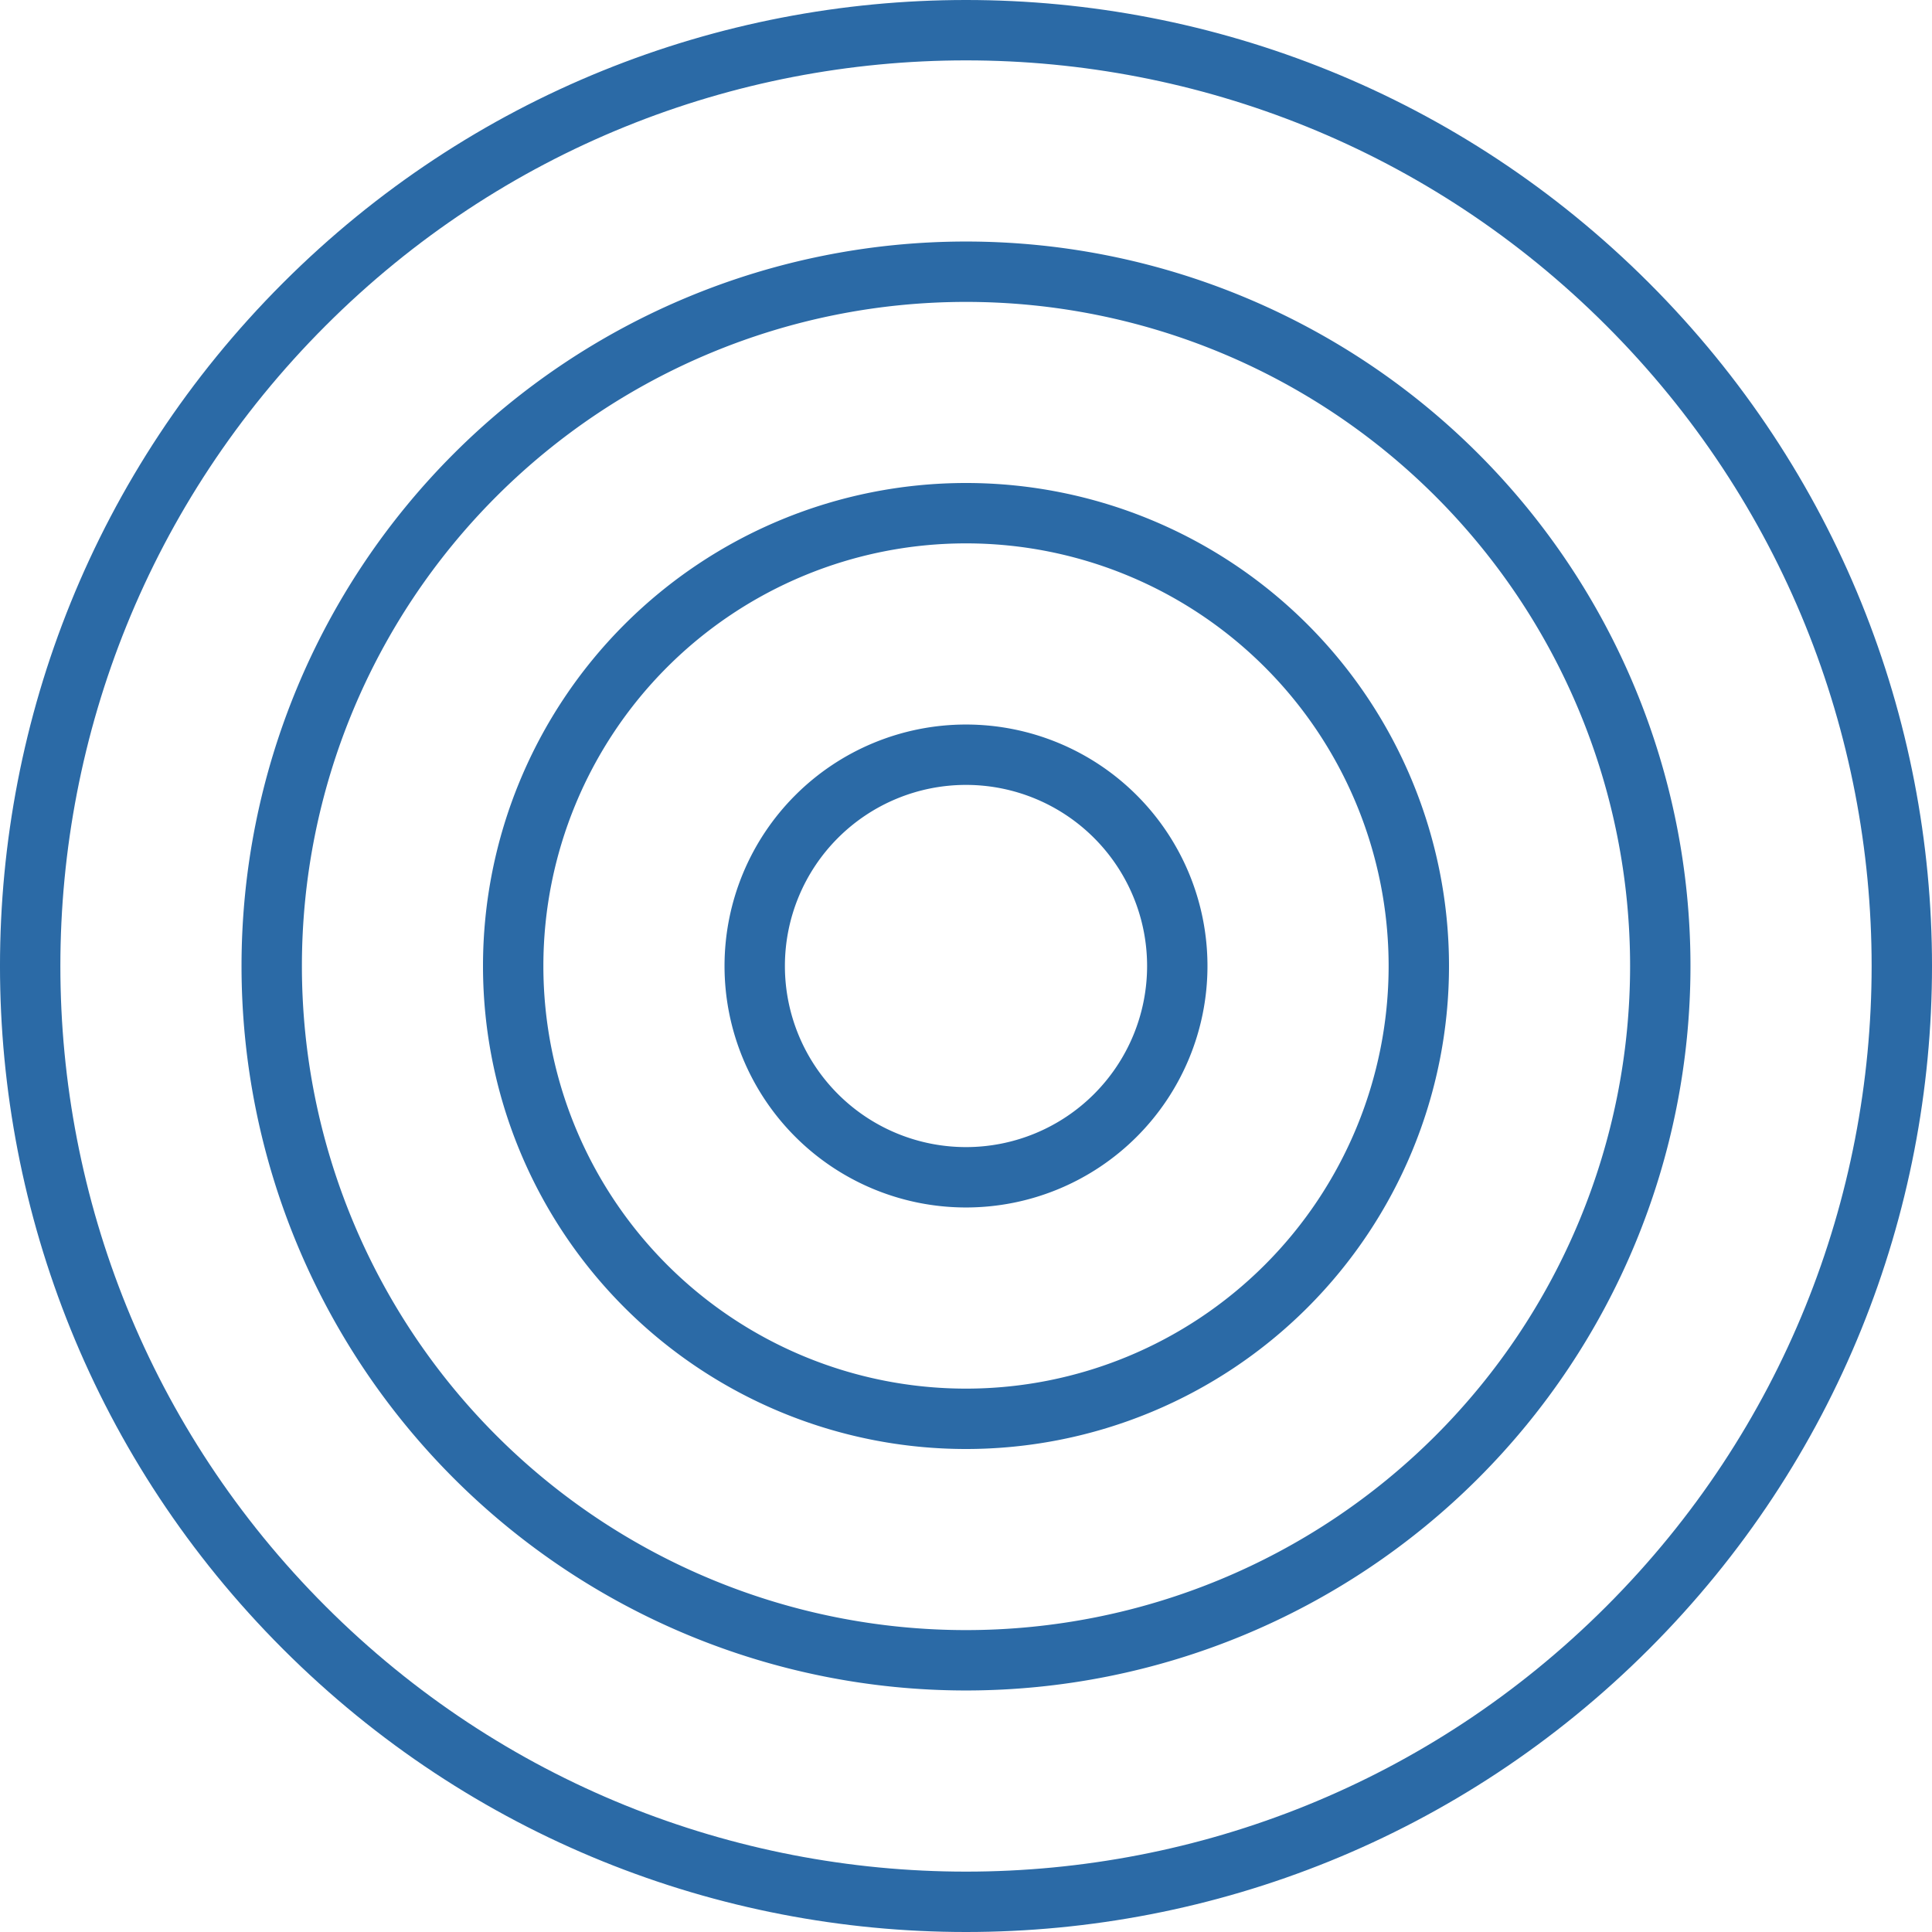 <svg version="1.1" id="Layer_1" xmlns="http://www.w3.org/2000/svg" xmlns:xlink="http://www.w3.org/1999/xlink" x="0px" y="0px" width="100%" height="100%" viewBox="0 0 64 64" enable-background="new 0 0 64 64" xml:space="preserve">
<path fill="none" stroke="#2b6aa6" stroke-width="2" stroke-miterlimit="10" d="M53.92,10.081c12.107,12.105,12.107,31.732,0,43.838
	c-12.106,12.108-31.734,12.108-43.84,0c-12.107-12.105-12.107-31.732,0-43.838C22.186-2.027,41.813-2.027,53.92,10.081z" style="stroke-dasharray: 195, 197; stroke-dashoffset: 0;"></path>
<path fill="none" stroke="#2b6aa6" stroke-width="2" stroke-miterlimit="10" d="M9.001,32A22.999,22.999 0,1,1 54.999,32A22.999,22.999 0,1,1 9.001,32" style="stroke-dasharray: 145, 147; stroke-dashoffset: 0;"></path>
<path fill="none" stroke="#2b6aa6" stroke-width="2" stroke-miterlimit="10" d="M17,32A15,15 0,1,1 47,32A15,15 0,1,1 17,32" style="stroke-dasharray: 95, 97; stroke-dashoffset: 0;"></path>
<path fill="none" stroke="#2b6aa6" stroke-width="2" stroke-miterlimit="10" d="M25.001,32A6.999,6.999 0,1,1 38.999,32A6.999,6.999 0,1,1 25.001,32" style="stroke-dasharray: 44, 46; stroke-dashoffset: 0;"></path>
</svg>